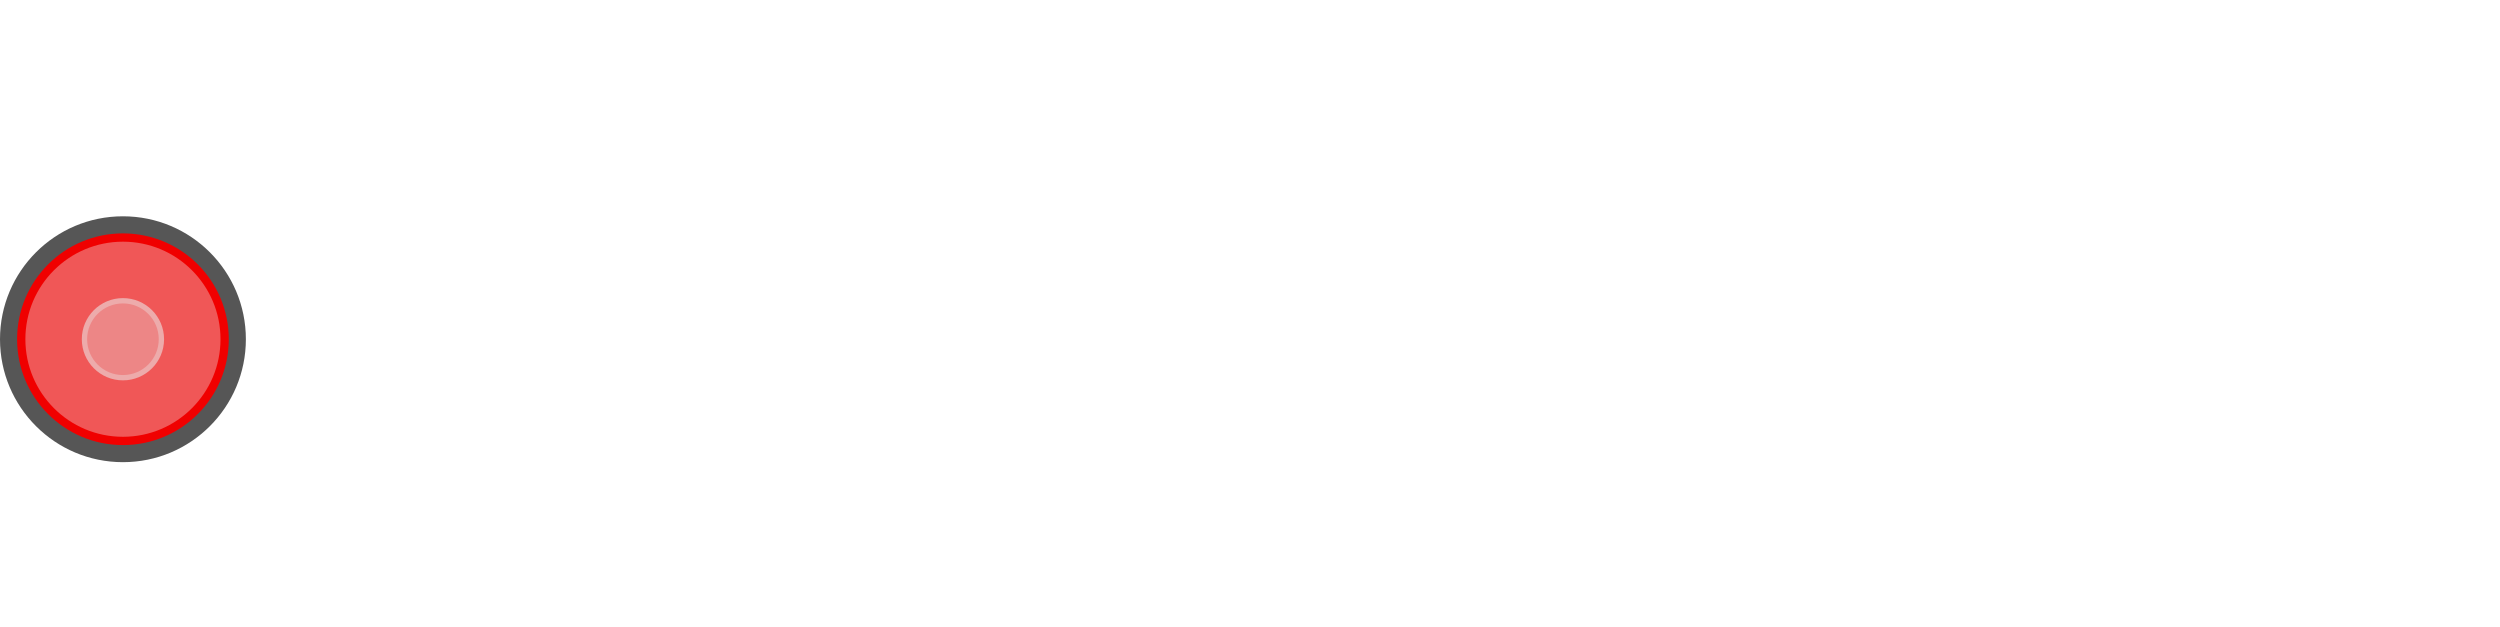 <svg version="1.1" xmlns="http://www.w3.org/2000/svg" xmlns:xlink="http://www.w3.org/1999/xlink" width="586.333" height="147" viewBox="0,0,586.333,147"><g transform="translate(-211.167,-100.438)"><g data-paper-data="{&quot;isPaintingLayer&quot;:true}" fill-rule="nonzero" stroke="none" stroke-width="0" stroke-linecap="butt" stroke-linejoin="miter" stroke-miterlimit="10" stroke-dasharray="" stroke-dashoffset="0" style="mix-blend-mode: normal"><path d="M211.167,180c0,-15.924 12.909,-28.833 28.833,-28.833c15.924,0 28.833,12.909 28.833,28.833c0,15.924 -12.909,28.833 -28.833,28.833c-15.924,0 -28.833,-12.909 -28.833,-28.833z" fill="#565656"/><path d="M215.176,180c0,-13.71 11.114,-24.824 24.824,-24.824c13.71,0 24.824,11.114 24.824,24.824c0,13.71 -11.114,24.824 -24.824,24.824c-13.71,0 -24.824,-11.114 -24.824,-24.824z" fill="#f00000"/><path d="M217.12,180c0,-12.636 10.244,-22.88 22.88,-22.88c12.636,0 22.88,10.244 22.88,22.88c0,12.636 -10.244,22.88 -22.88,22.88c-12.636,0 -22.88,-10.244 -22.88,-22.88z" fill="#f05757"/><path d="M231.599,180c0,-4.64 3.761,-8.401 8.401,-8.401c4.64,0 8.401,3.761 8.401,8.401c0,4.64 -3.761,8.401 -8.401,8.401c-4.64,0 -8.401,-3.761 -8.401,-8.401z" fill="#f00000"/><path d="M230.354,180c0,-5.327 4.319,-9.646 9.646,-9.646c5.327,0 9.646,4.319 9.646,9.646c0,5.327 -4.319,9.646 -9.646,9.646c-5.327,0 -9.646,-4.319 -9.646,-9.646z" fill-opacity="0.573" fill="#eaeaea"/><path d="M599.5,247.438v-147h198v147z" fill-opacity="0" fill="#892163"/></g></g></svg>